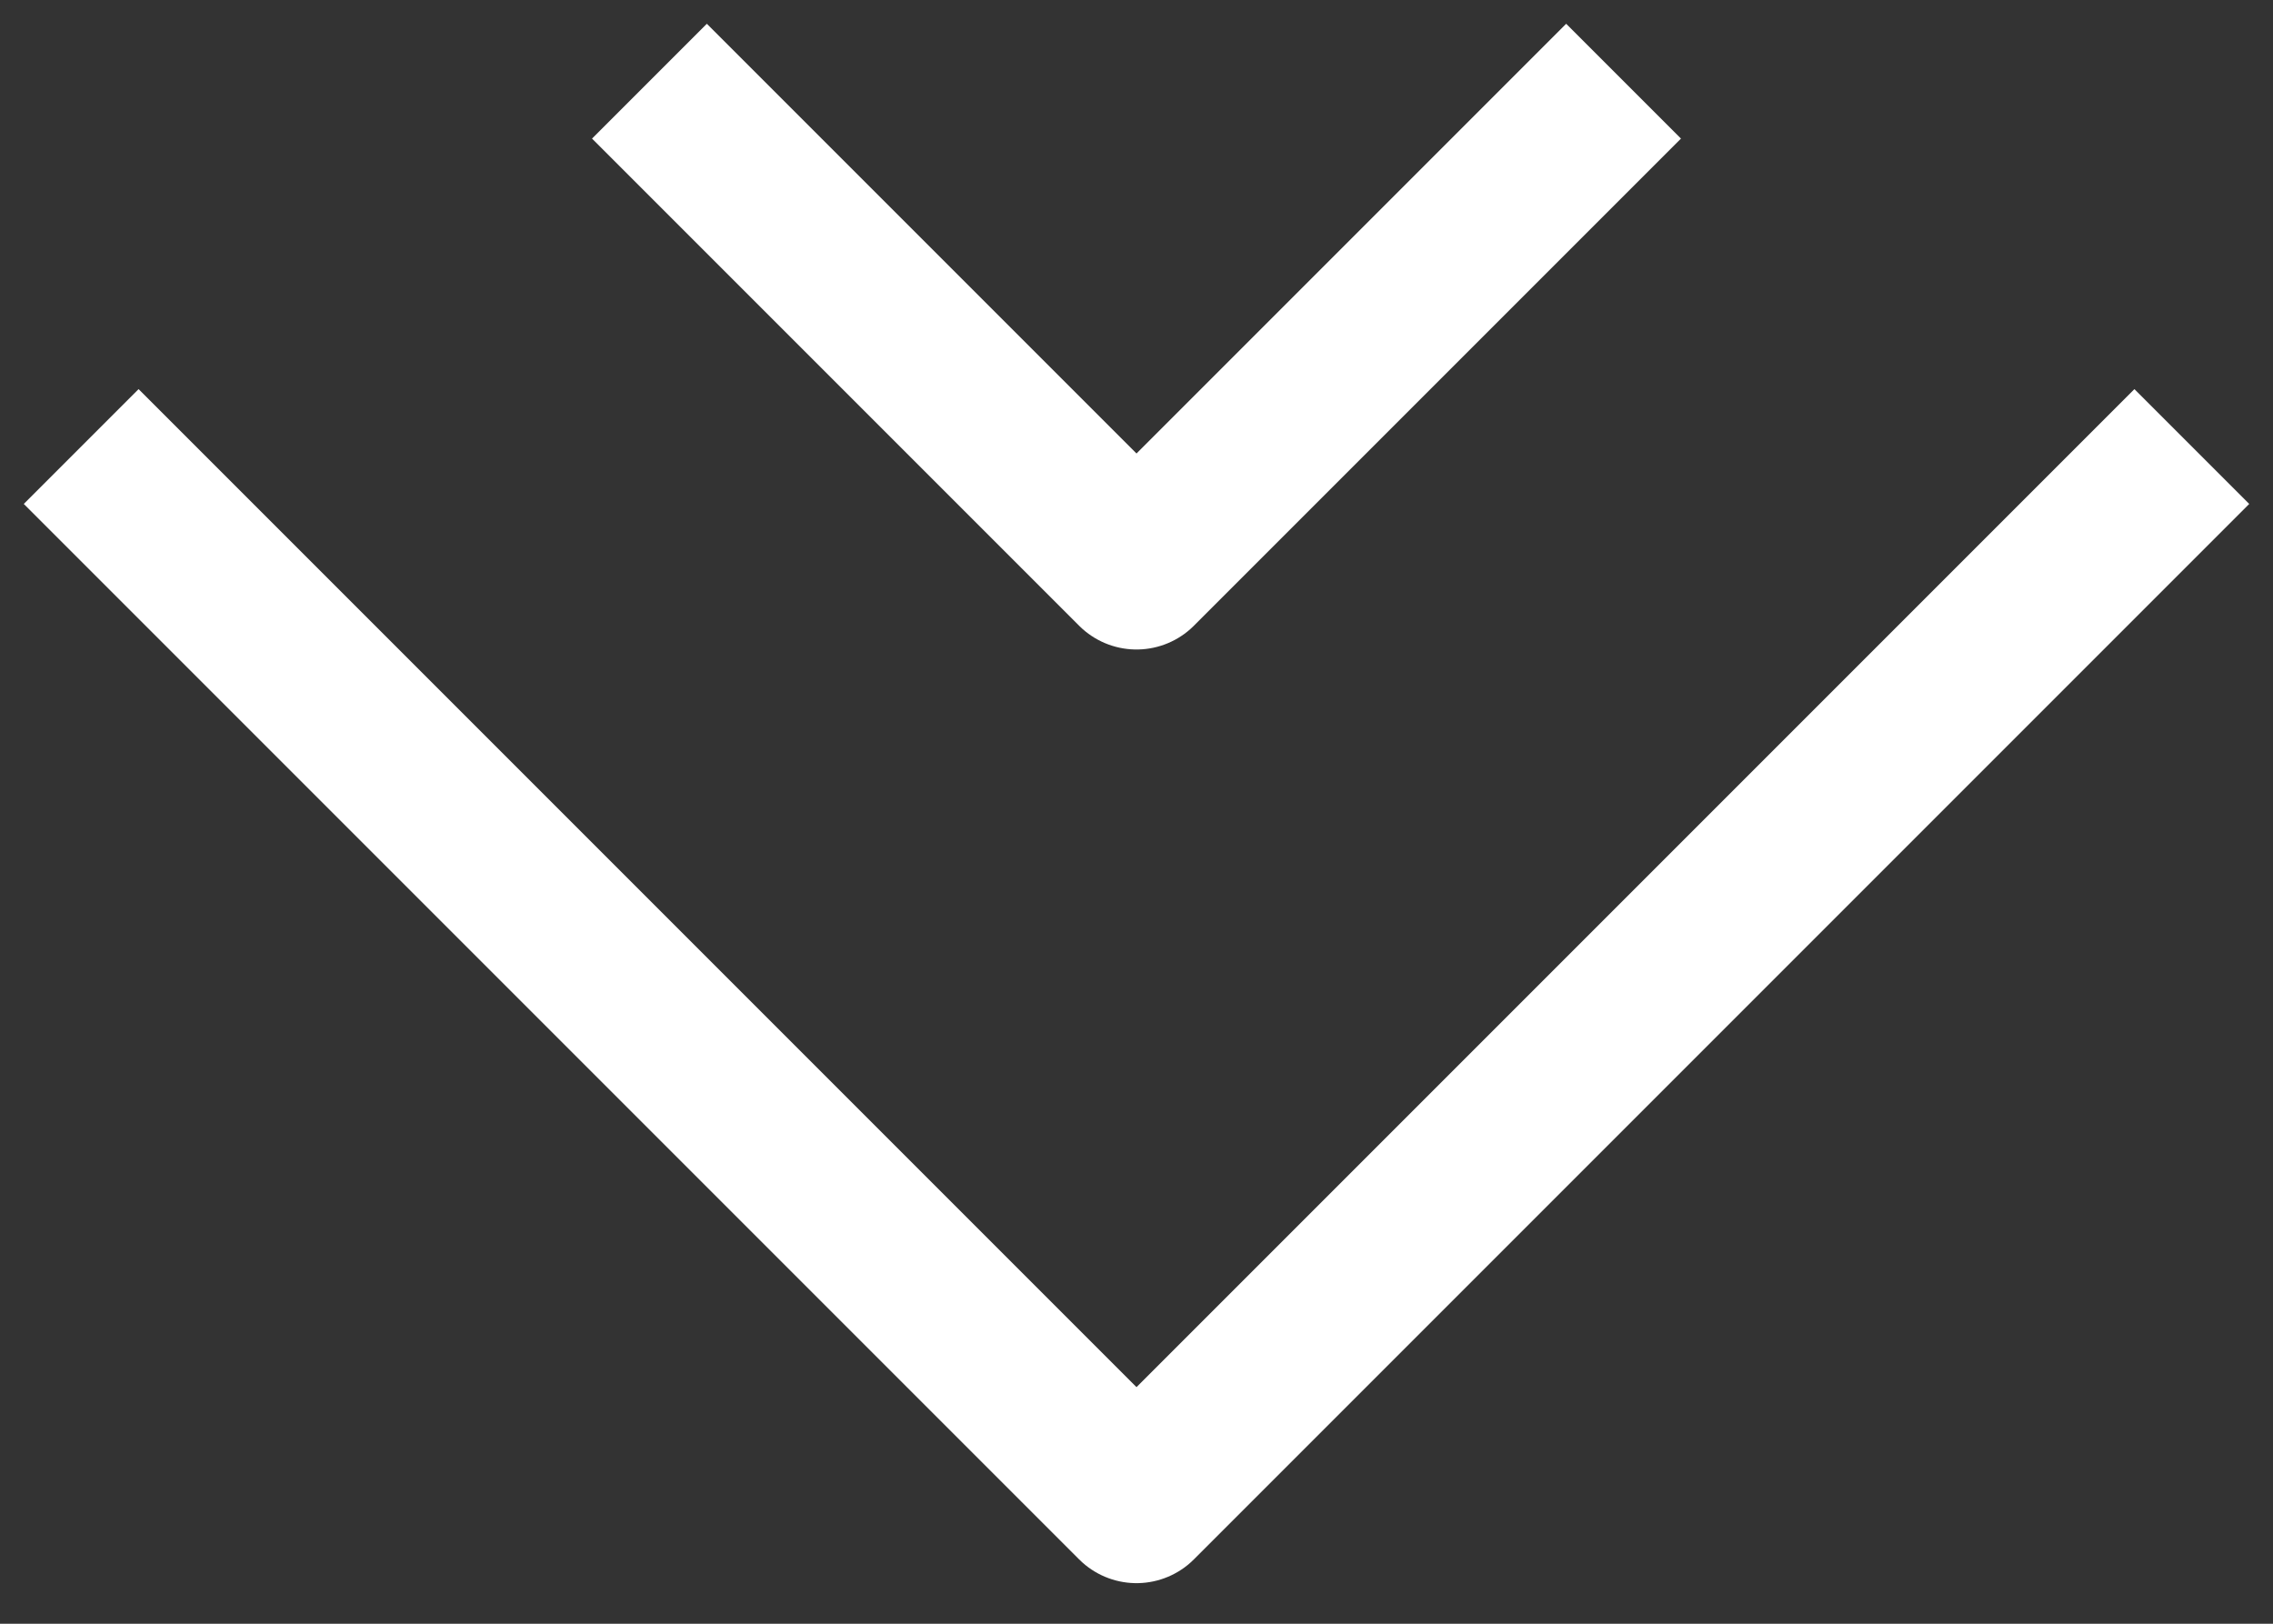 <svg width="28" height="20" viewBox="0 0 28 20" fill="none" xmlns="http://www.w3.org/2000/svg">
<rect x="0" y="0" width="28" height="20" fill="#333333" stroke="none"/>
<path d="M27 5.5L14 18.5L1 5.5" stroke="white" stroke-width="2" stroke-linejoin="round"/>
<path d="M20 1L14 7L8 1" stroke="white" stroke-width="2" stroke-linejoin="round"/>
</svg>
